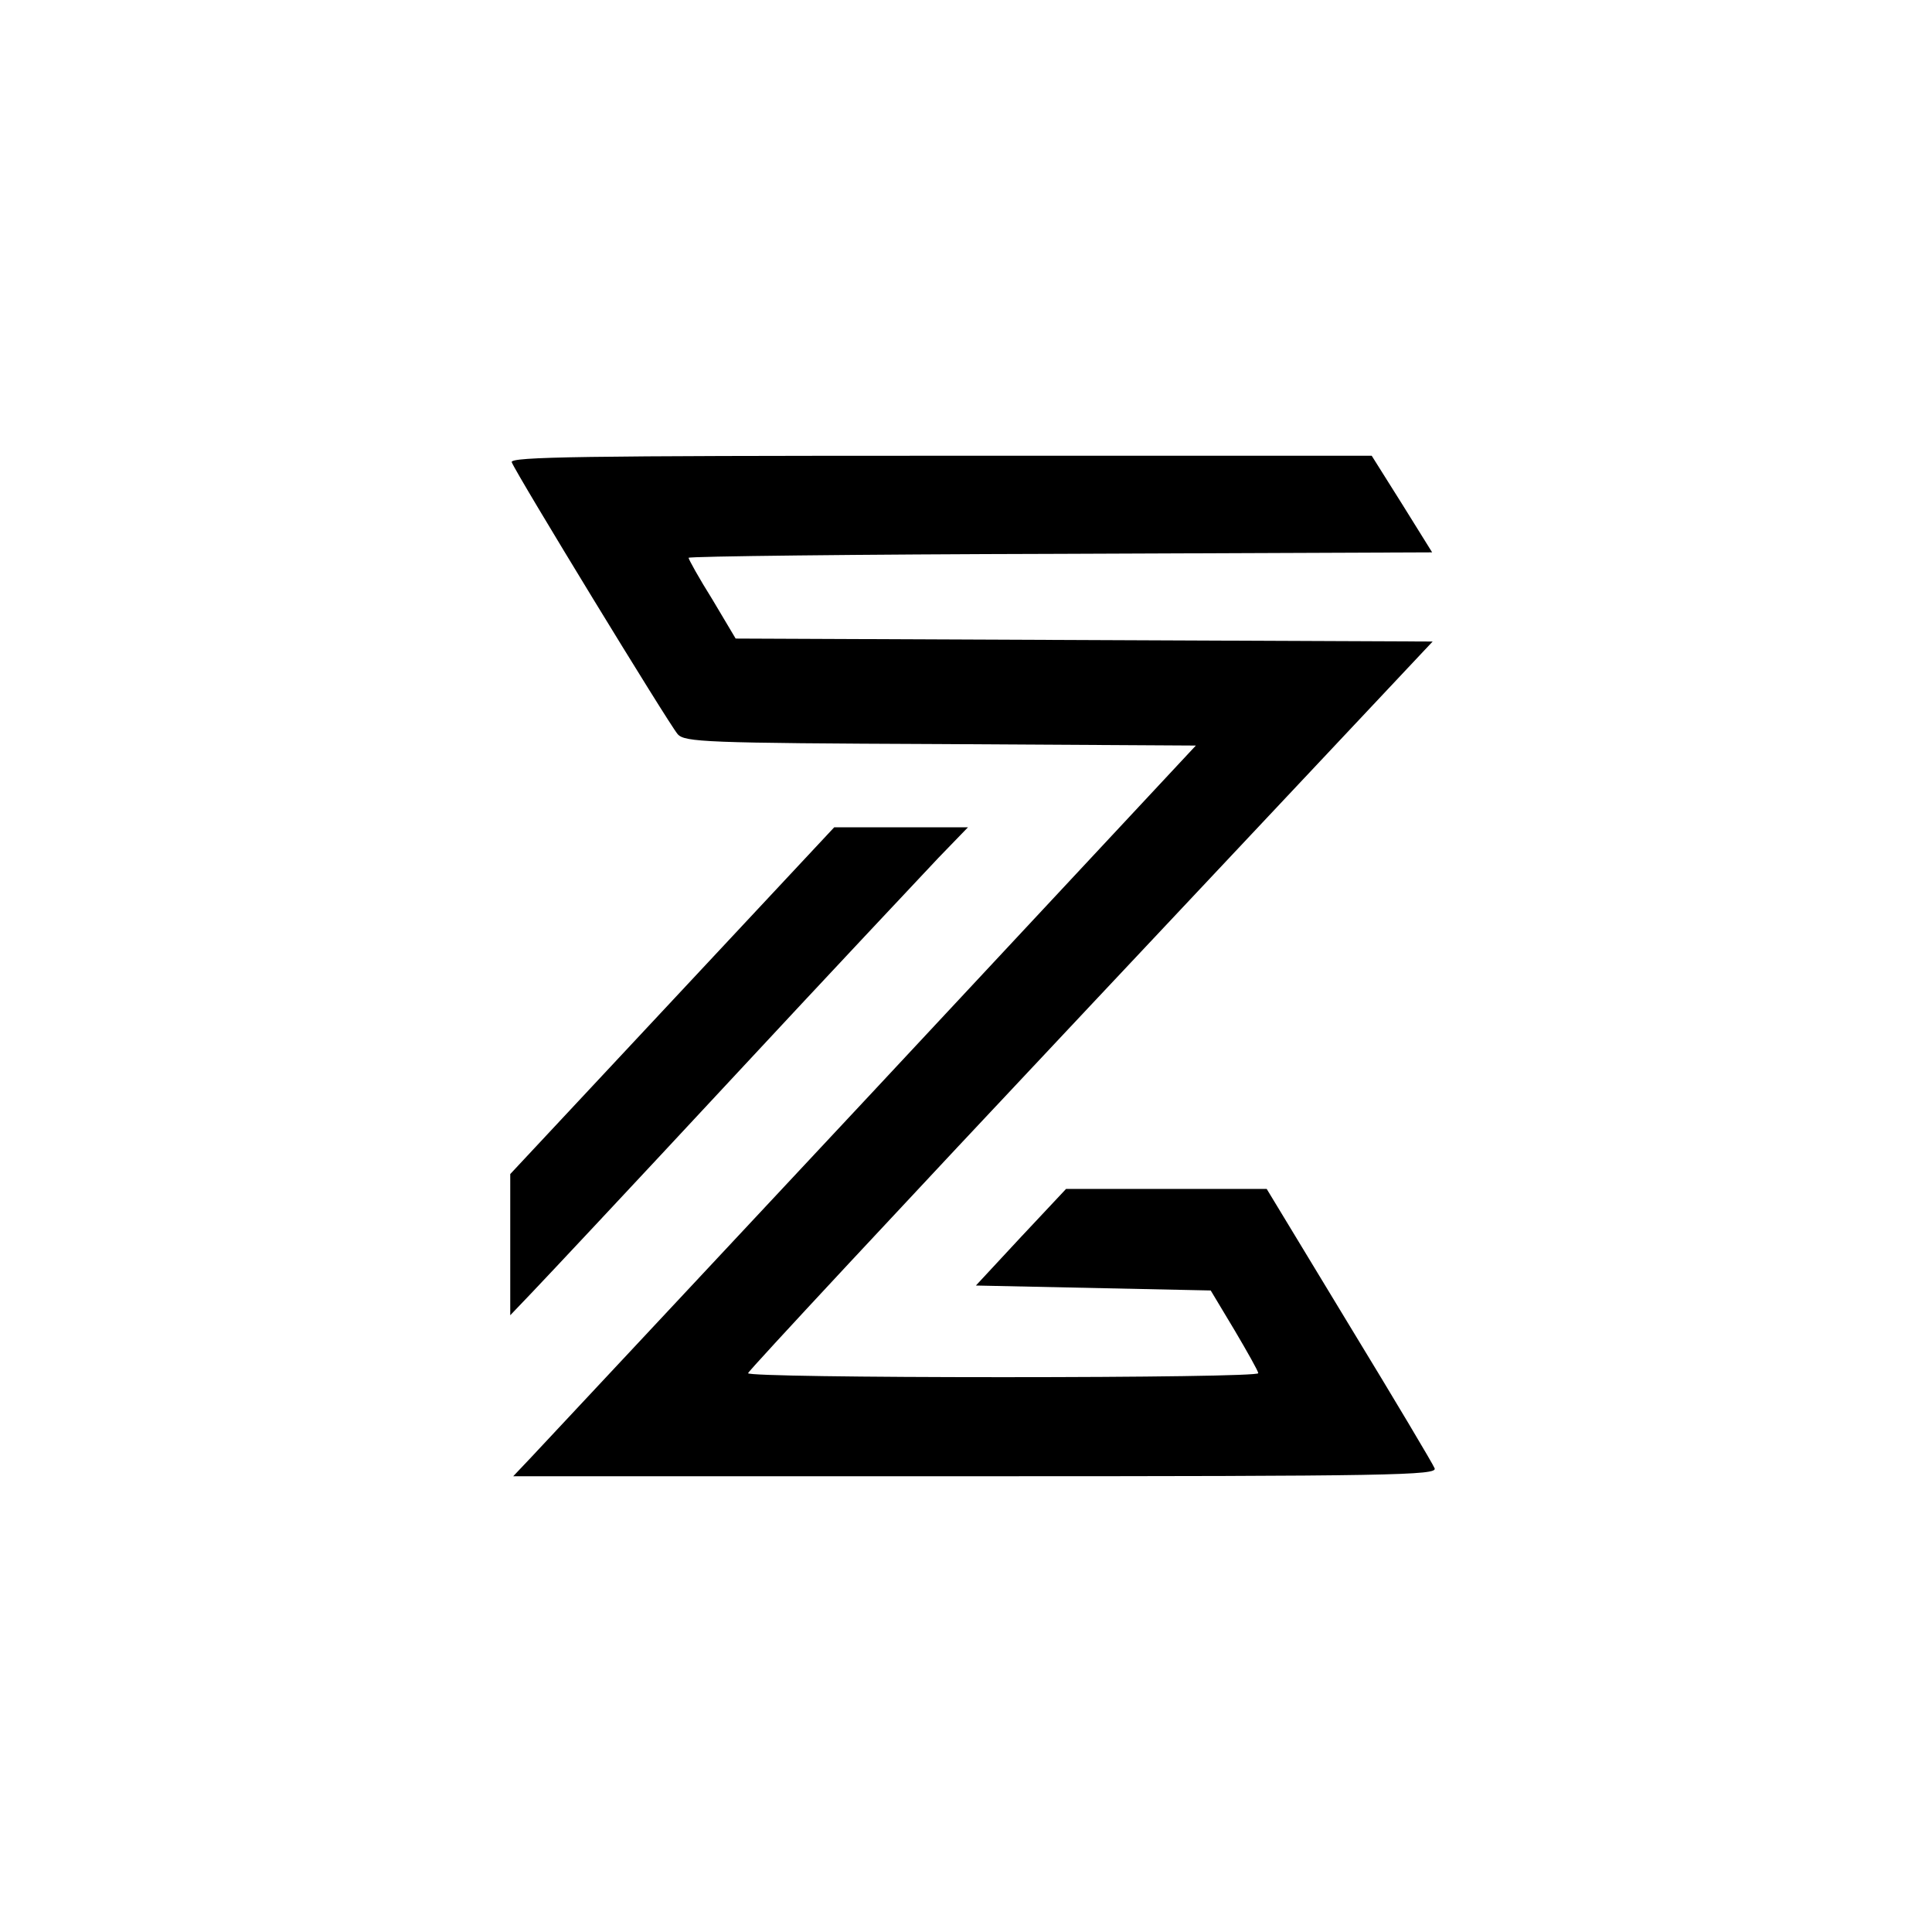 <?xml version="1.0" standalone="no"?>
<!DOCTYPE svg PUBLIC "-//W3C//DTD SVG 20010904//EN"
 "http://www.w3.org/TR/2001/REC-SVG-20010904/DTD/svg10.dtd">
<svg version="1.0" xmlns="http://www.w3.org/2000/svg"
 width="390pt" height="390pt" viewBox="0 0 390 390"
 preserveAspectRatio="xMidYMid meet">
<g transform="translate(0,390) scale(0.1,-0.1)"
fill="#000000" stroke="none">
<path d="M1033 2967 c8 -22 318 -530 335 -549 14 -16 55 -18 530 -20 l516 -3
-653 -700 c-360 -385 -670 -717 -689 -737 l-36 -38 933 0 c841 0 933 2 927 16
-3 8 -81 139 -173 290 l-166 274 -203 0 -202 0 -91 -97 -91 -98 237 -5 237 -5
48 -80 c26 -44 48 -83 48 -87 0 -5 -232 -8 -515 -8 -283 0 -515 3 -515 8 0 4
311 338 691 742 l691 735 -703 3 -704 3 -47 79 c-27 43 -48 81 -48 84 0 3 338
7 750 8 l751 3 -61 98 -61 97 -871 0 c-723 0 -869 -2 -865 -13z"/>
<path d="M1357 1880 l-327 -350 0 -143 0 -142 43 45 c24 25 205 218 402 430
197 212 386 413 419 448 l60 62 -135 0 -135 0 -327 -350z"/>
</g>
</svg>
